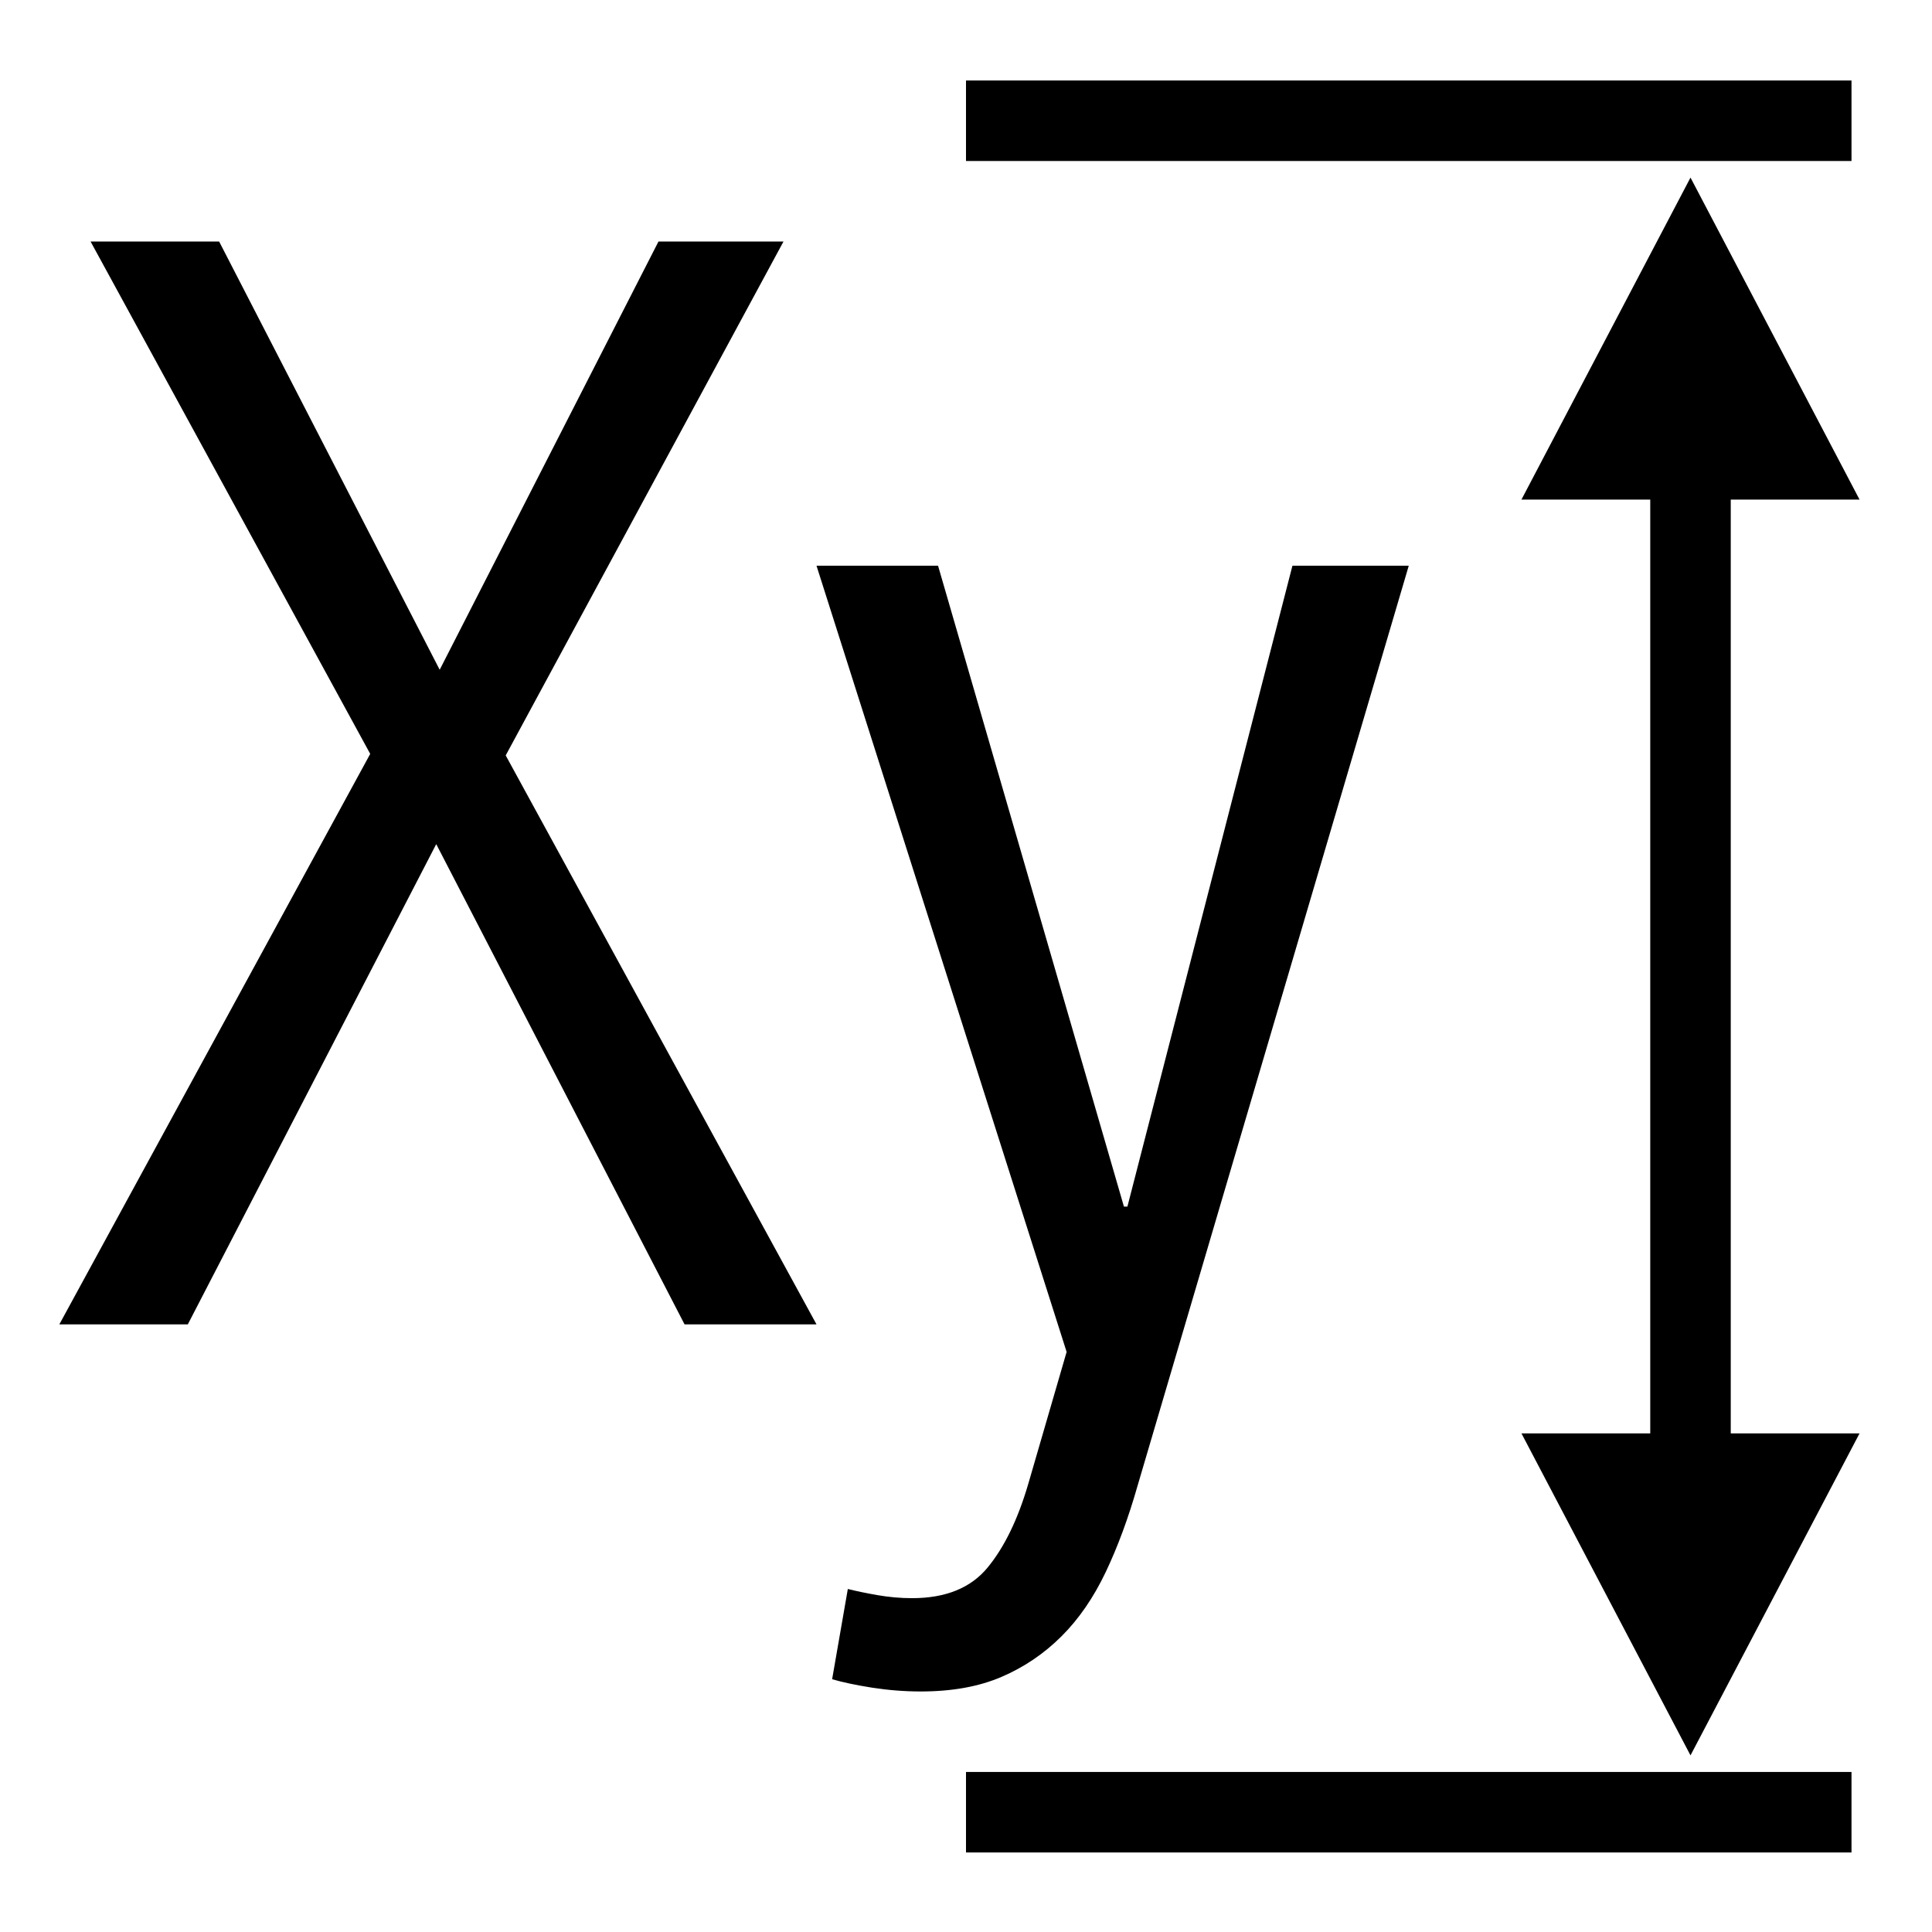 <?xml version="1.0" encoding="UTF-8" standalone="no"?>
<svg width="24px" height="24px" viewBox="0 0 24 24" version="1.1" xmlns="http://www.w3.org/2000/svg" xmlns:xlink="http://www.w3.org/1999/xlink" xmlns:sketch="http://www.bohemiancoding.com/sketch/ns">
    <title>fontsize</title>
    <description>Created with Sketch (http://www.bohemiancoding.com/sketch)</description>
    <defs></defs>
    <g id="Page-1" stroke="none" stroke-width="1" fill="none" fill-rule="evenodd" sketch:type="MSPage">
        <g id="fontsize" sketch:type="MSArtboardGroup" fill="#000000">
            <path d="M15.2,11.506 L15.2,9.906 L11.2,12.006 L15.2,14.106 L15.2,12.506 L26.8,12.506 L26.8,14.106 L30.8,12.006 L26.8,9.906 L26.8,11.506 L15.2,11.506 Z" id="dimension-arrow" sketch:type="MSShapeGroup" transform="translate(21, 12.006) rotate(-90) translate(-21, -12.006) "></path>
            <rect id="Rectangle-30" sketch:type="MSShapeGroup" x="12" y="1" width="11" height="1"></rect>
            <rect id="Rectangle-31" sketch:type="MSShapeGroup" x="12" y="22.012" width="11" height="1"></rect>
            <path d="M8.504,16.452 L5.419,10.486 L2.333,16.452 L0.737,16.452 L4.599,9.365 L1.125,3 L2.722,3 L5.462,8.32 L8.18,3 L9.733,3 L6.282,9.384 L10.143,16.452 L8.504,16.452 Z M14.134,18.447 C14.019,18.852 13.886,19.213 13.735,19.53 C13.584,19.847 13.401,20.113 13.185,20.328 C12.969,20.543 12.721,20.711 12.441,20.831 C12.16,20.952 11.826,21.012 11.438,21.012 C11.236,21.012 11.035,20.996 10.834,20.965 C10.632,20.933 10.467,20.898 10.337,20.86 L10.532,19.739 C10.632,19.764 10.755,19.79 10.898,19.815 C11.042,19.84 11.186,19.853 11.33,19.853 C11.747,19.853 12.06,19.726 12.268,19.473 C12.477,19.22 12.646,18.871 12.775,18.428 L13.25,16.794 L10.143,7.028 L11.653,7.028 L13.962,14.989 L14.005,14.989 L16.055,7.028 L17.5,7.028 L14.134,18.447 Z" id="Xy" sketch:type="MSShapeGroup"></path>
        </g>
    </g>
</svg>